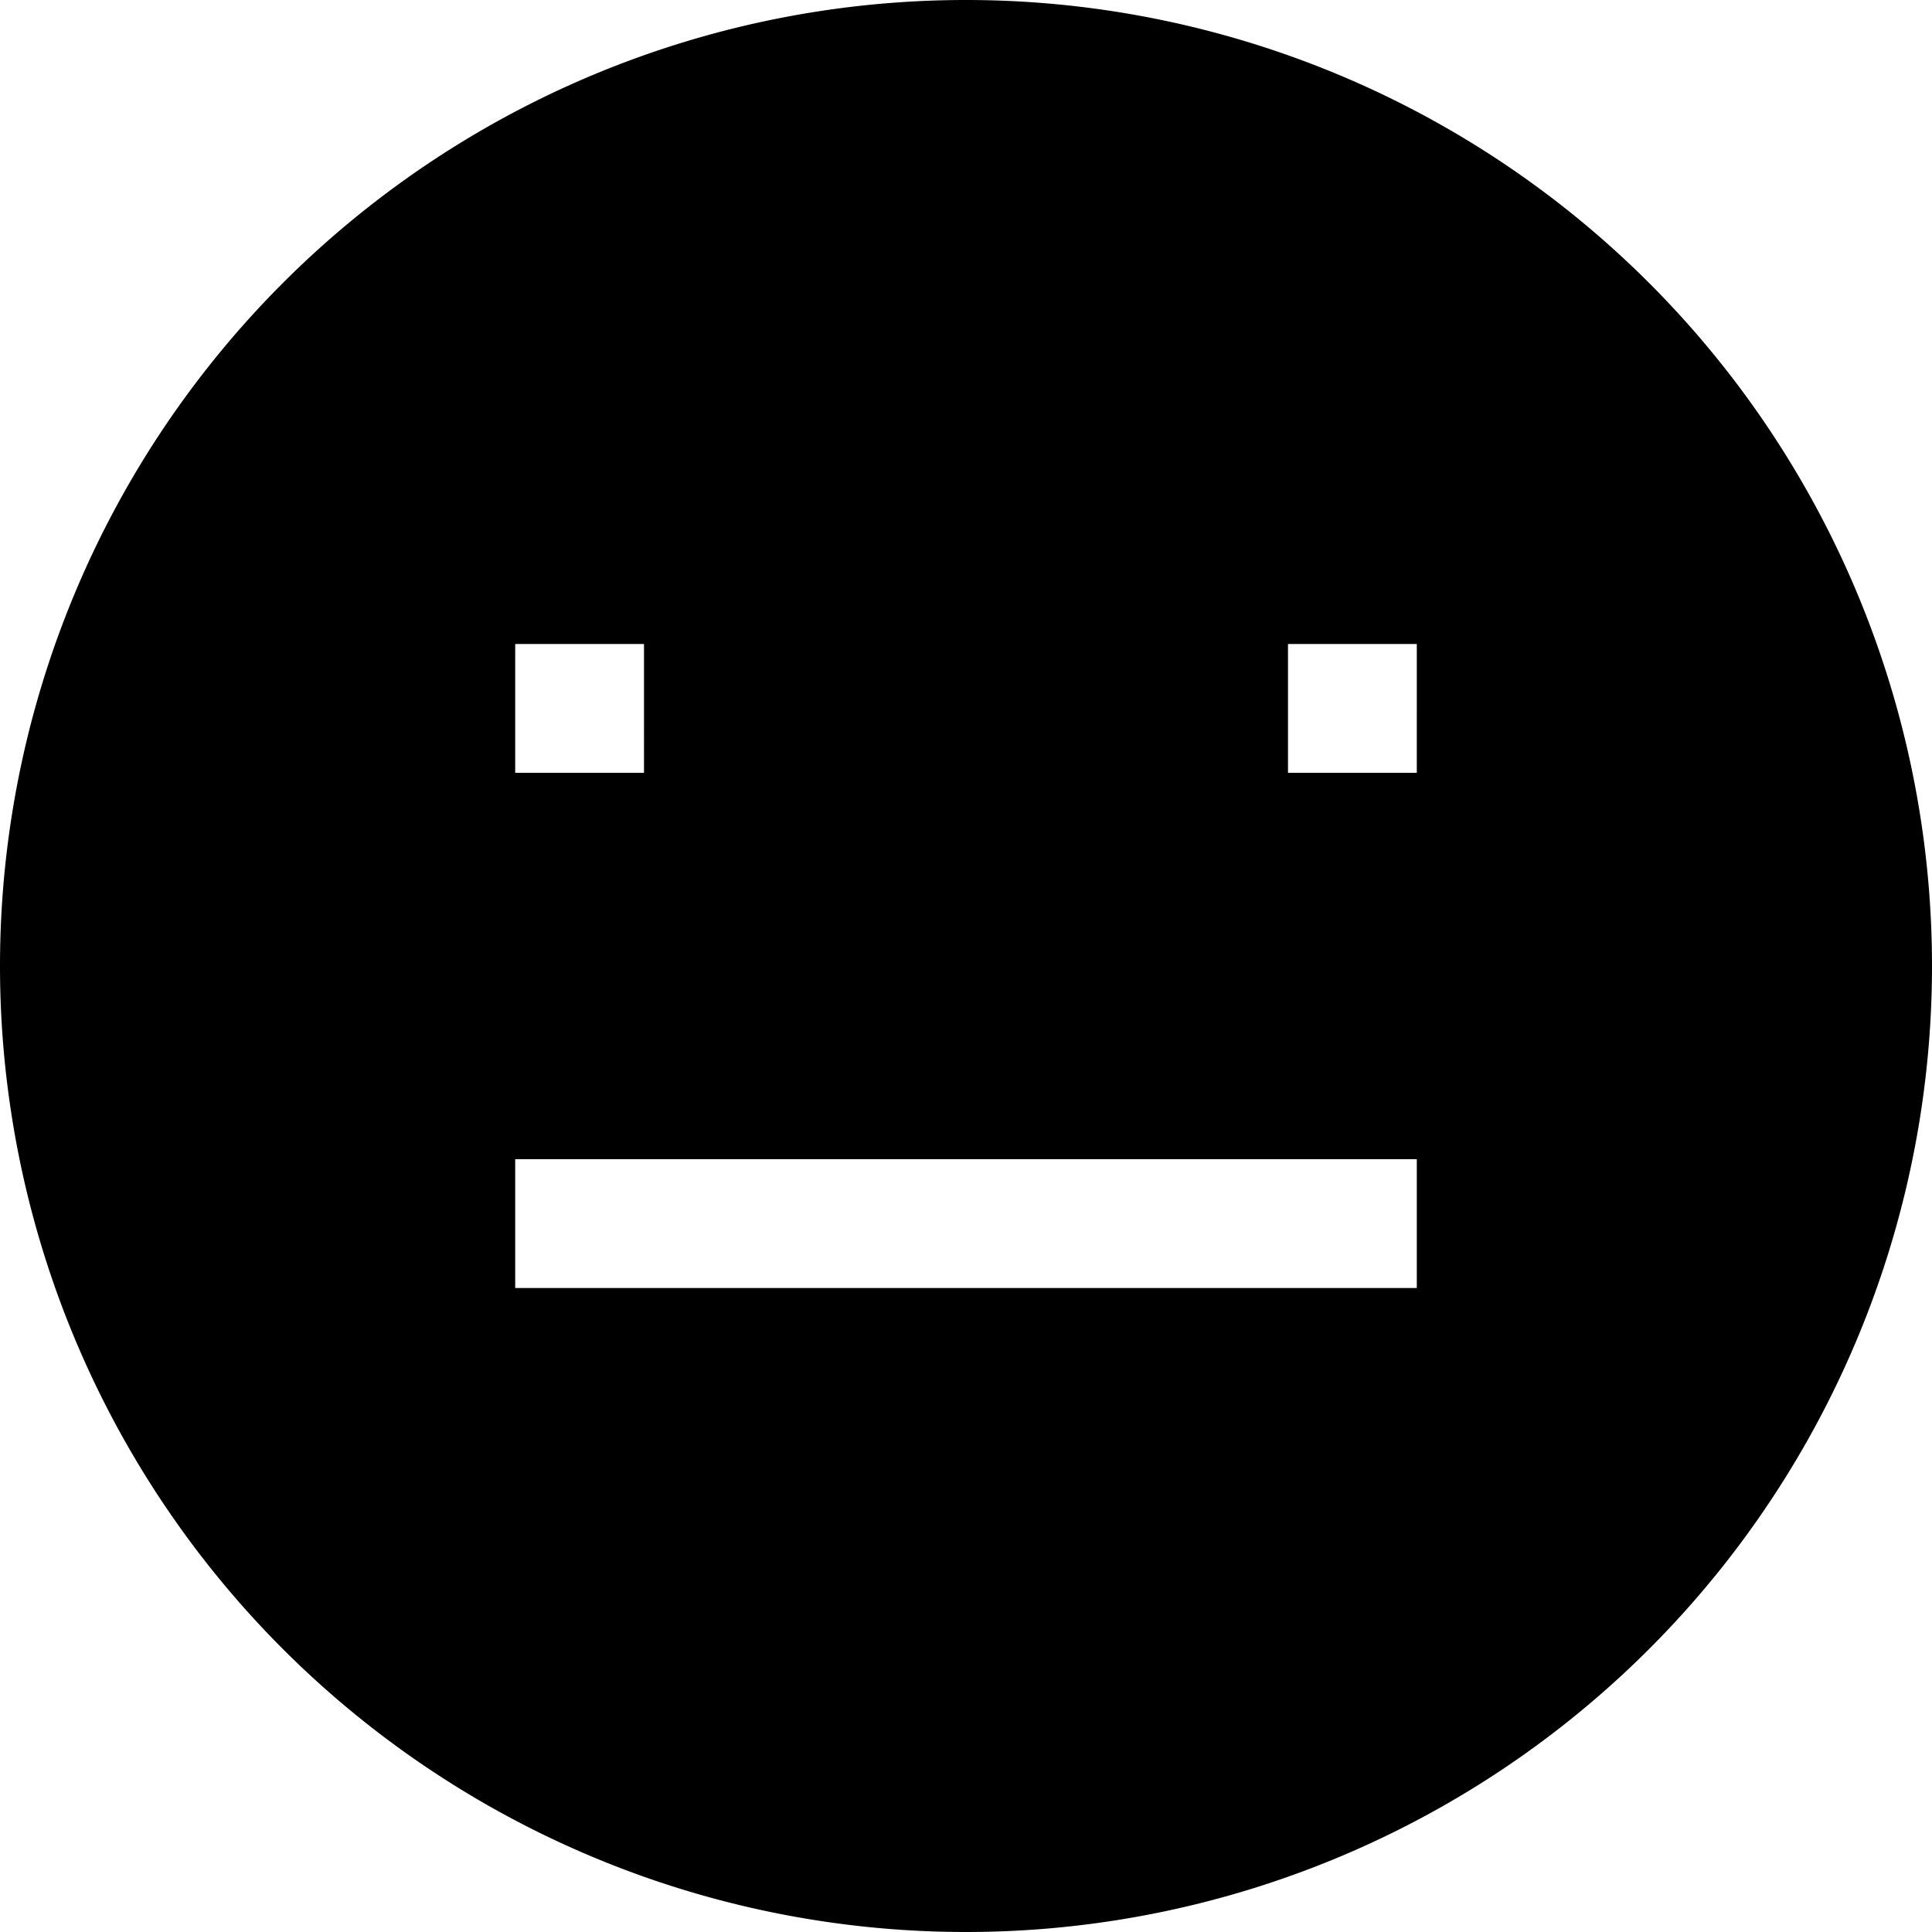 <svg viewBox="0 0 15 15" fill="none" xmlns="http://www.w3.org/2000/svg">
  <path fill-rule="evenodd" clip-rule="evenodd" d="M0 7.5a7.5 7.5 0 1115 0 7.5 7.5 0 01-15 0zM4 6h1V5H4v1zm6 0h1V5h-1v1zm1 3v1H4V9h7z" fill="currentColor"/>
</svg>
